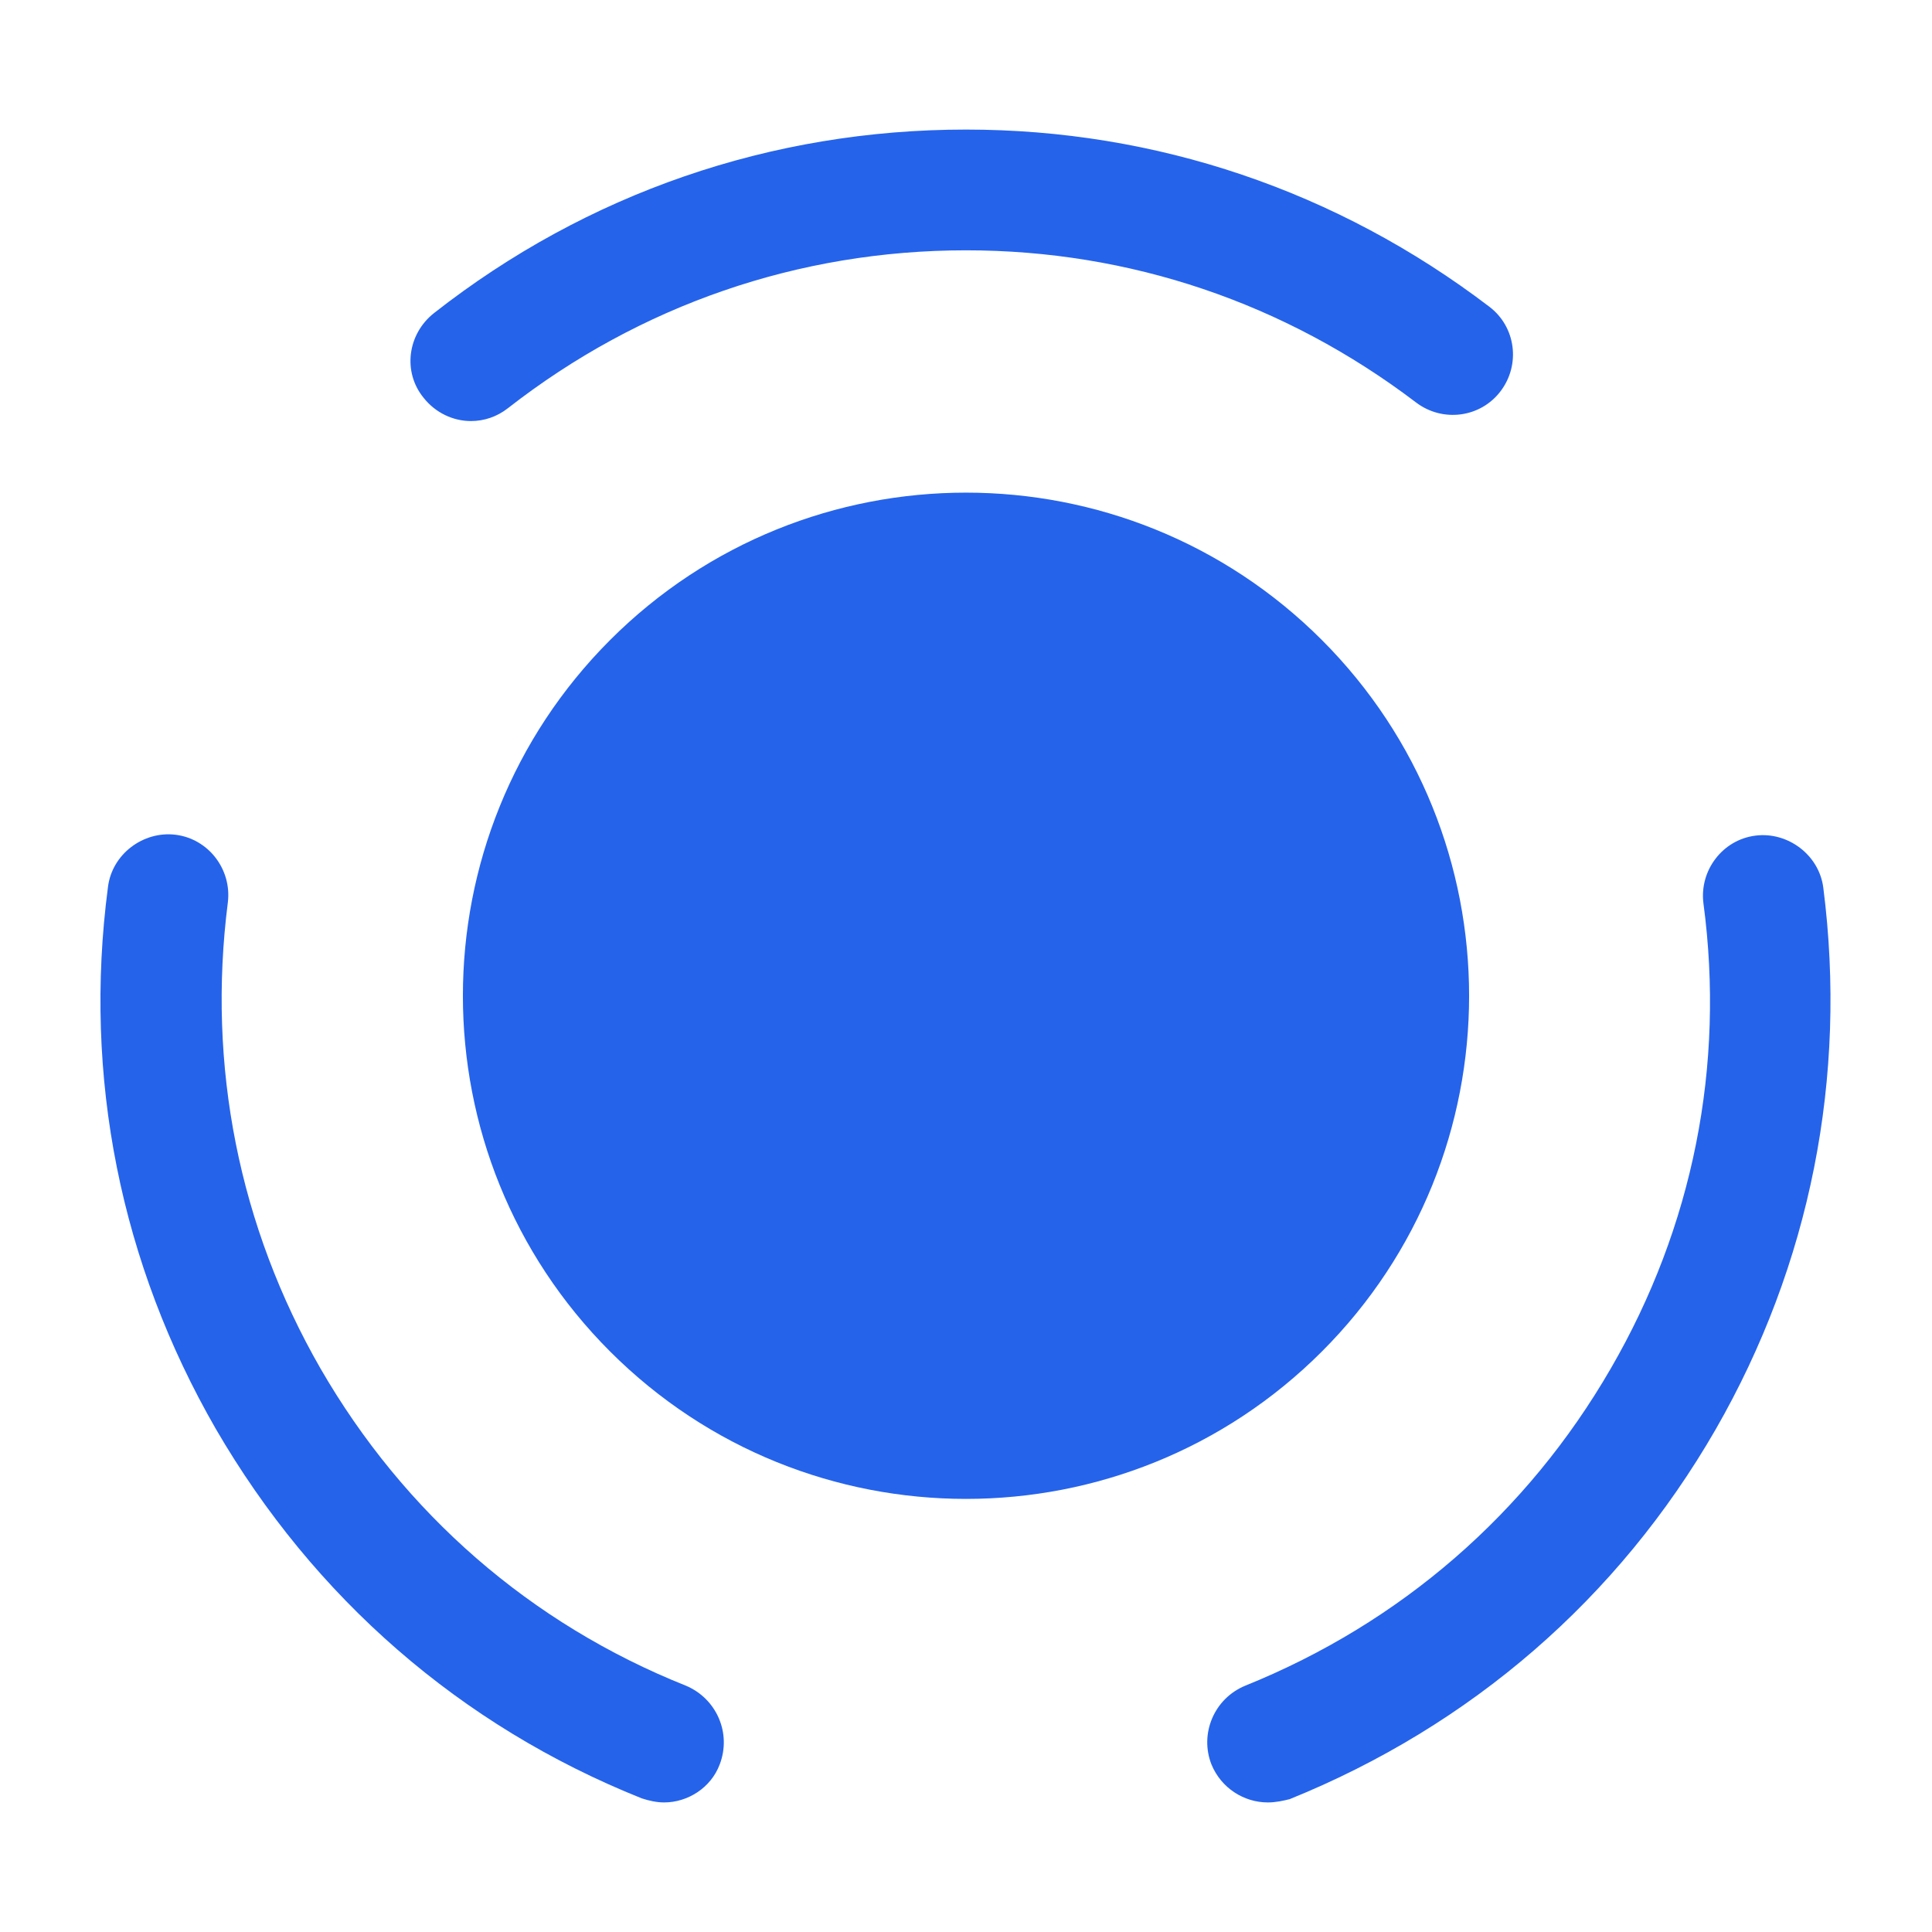 <svg width="16" height="16" viewBox="0 0 16 16" fill="none" xmlns="http://www.w3.org/2000/svg">
<path d="M10.947 5.3C12.573 6.927 12.573 9.567 10.947 11.193C9.32 12.82 6.68 12.82 5.053 11.193C3.427 9.567 3.427 6.927 5.053 5.3C6.68 3.673 9.32 3.673 10.947 5.3Z" fill="#2563EB"/>
<path d="M5.5 14.927C5.44 14.927 5.374 14.913 5.314 14.893C3.814 14.293 2.6 13.233 1.787 11.833C1 10.467 0.687 8.92 0.894 7.347C0.927 7.073 1.187 6.88 1.454 6.913C1.727 6.947 1.92 7.2 1.887 7.473C1.714 8.827 1.98 10.16 2.654 11.333C3.347 12.533 4.394 13.447 5.68 13.96C5.934 14.067 6.06 14.353 5.96 14.613C5.887 14.807 5.694 14.927 5.5 14.927Z" fill="#2563EB"/>
<path d="M3.9 3.487C3.754 3.487 3.607 3.42 3.507 3.293C3.334 3.08 3.374 2.767 3.594 2.593C4.86 1.6 6.387 1.073 8 1.073C9.574 1.073 11.074 1.58 12.334 2.54C12.554 2.707 12.594 3.02 12.427 3.24C12.26 3.46 11.947 3.5 11.727 3.333C10.64 2.507 9.354 2.073 8 2.073C6.614 2.073 5.3 2.527 4.207 3.38C4.114 3.453 4.007 3.487 3.9 3.487Z" fill="#2563EB"/>
<path d="M10.5 14.927C10.3 14.927 10.113 14.807 10.033 14.613C9.933 14.36 10.053 14.067 10.313 13.96C11.6 13.44 12.646 12.533 13.34 11.333C14.02 10.16 14.287 8.827 14.107 7.48C14.073 7.207 14.267 6.953 14.54 6.92C14.806 6.887 15.066 7.08 15.1 7.353C15.3 8.92 14.993 10.473 14.207 11.84C13.4 13.24 12.18 14.293 10.68 14.9C10.627 14.913 10.566 14.927 10.5 14.927Z" fill="#2563EB"/>
</svg>
